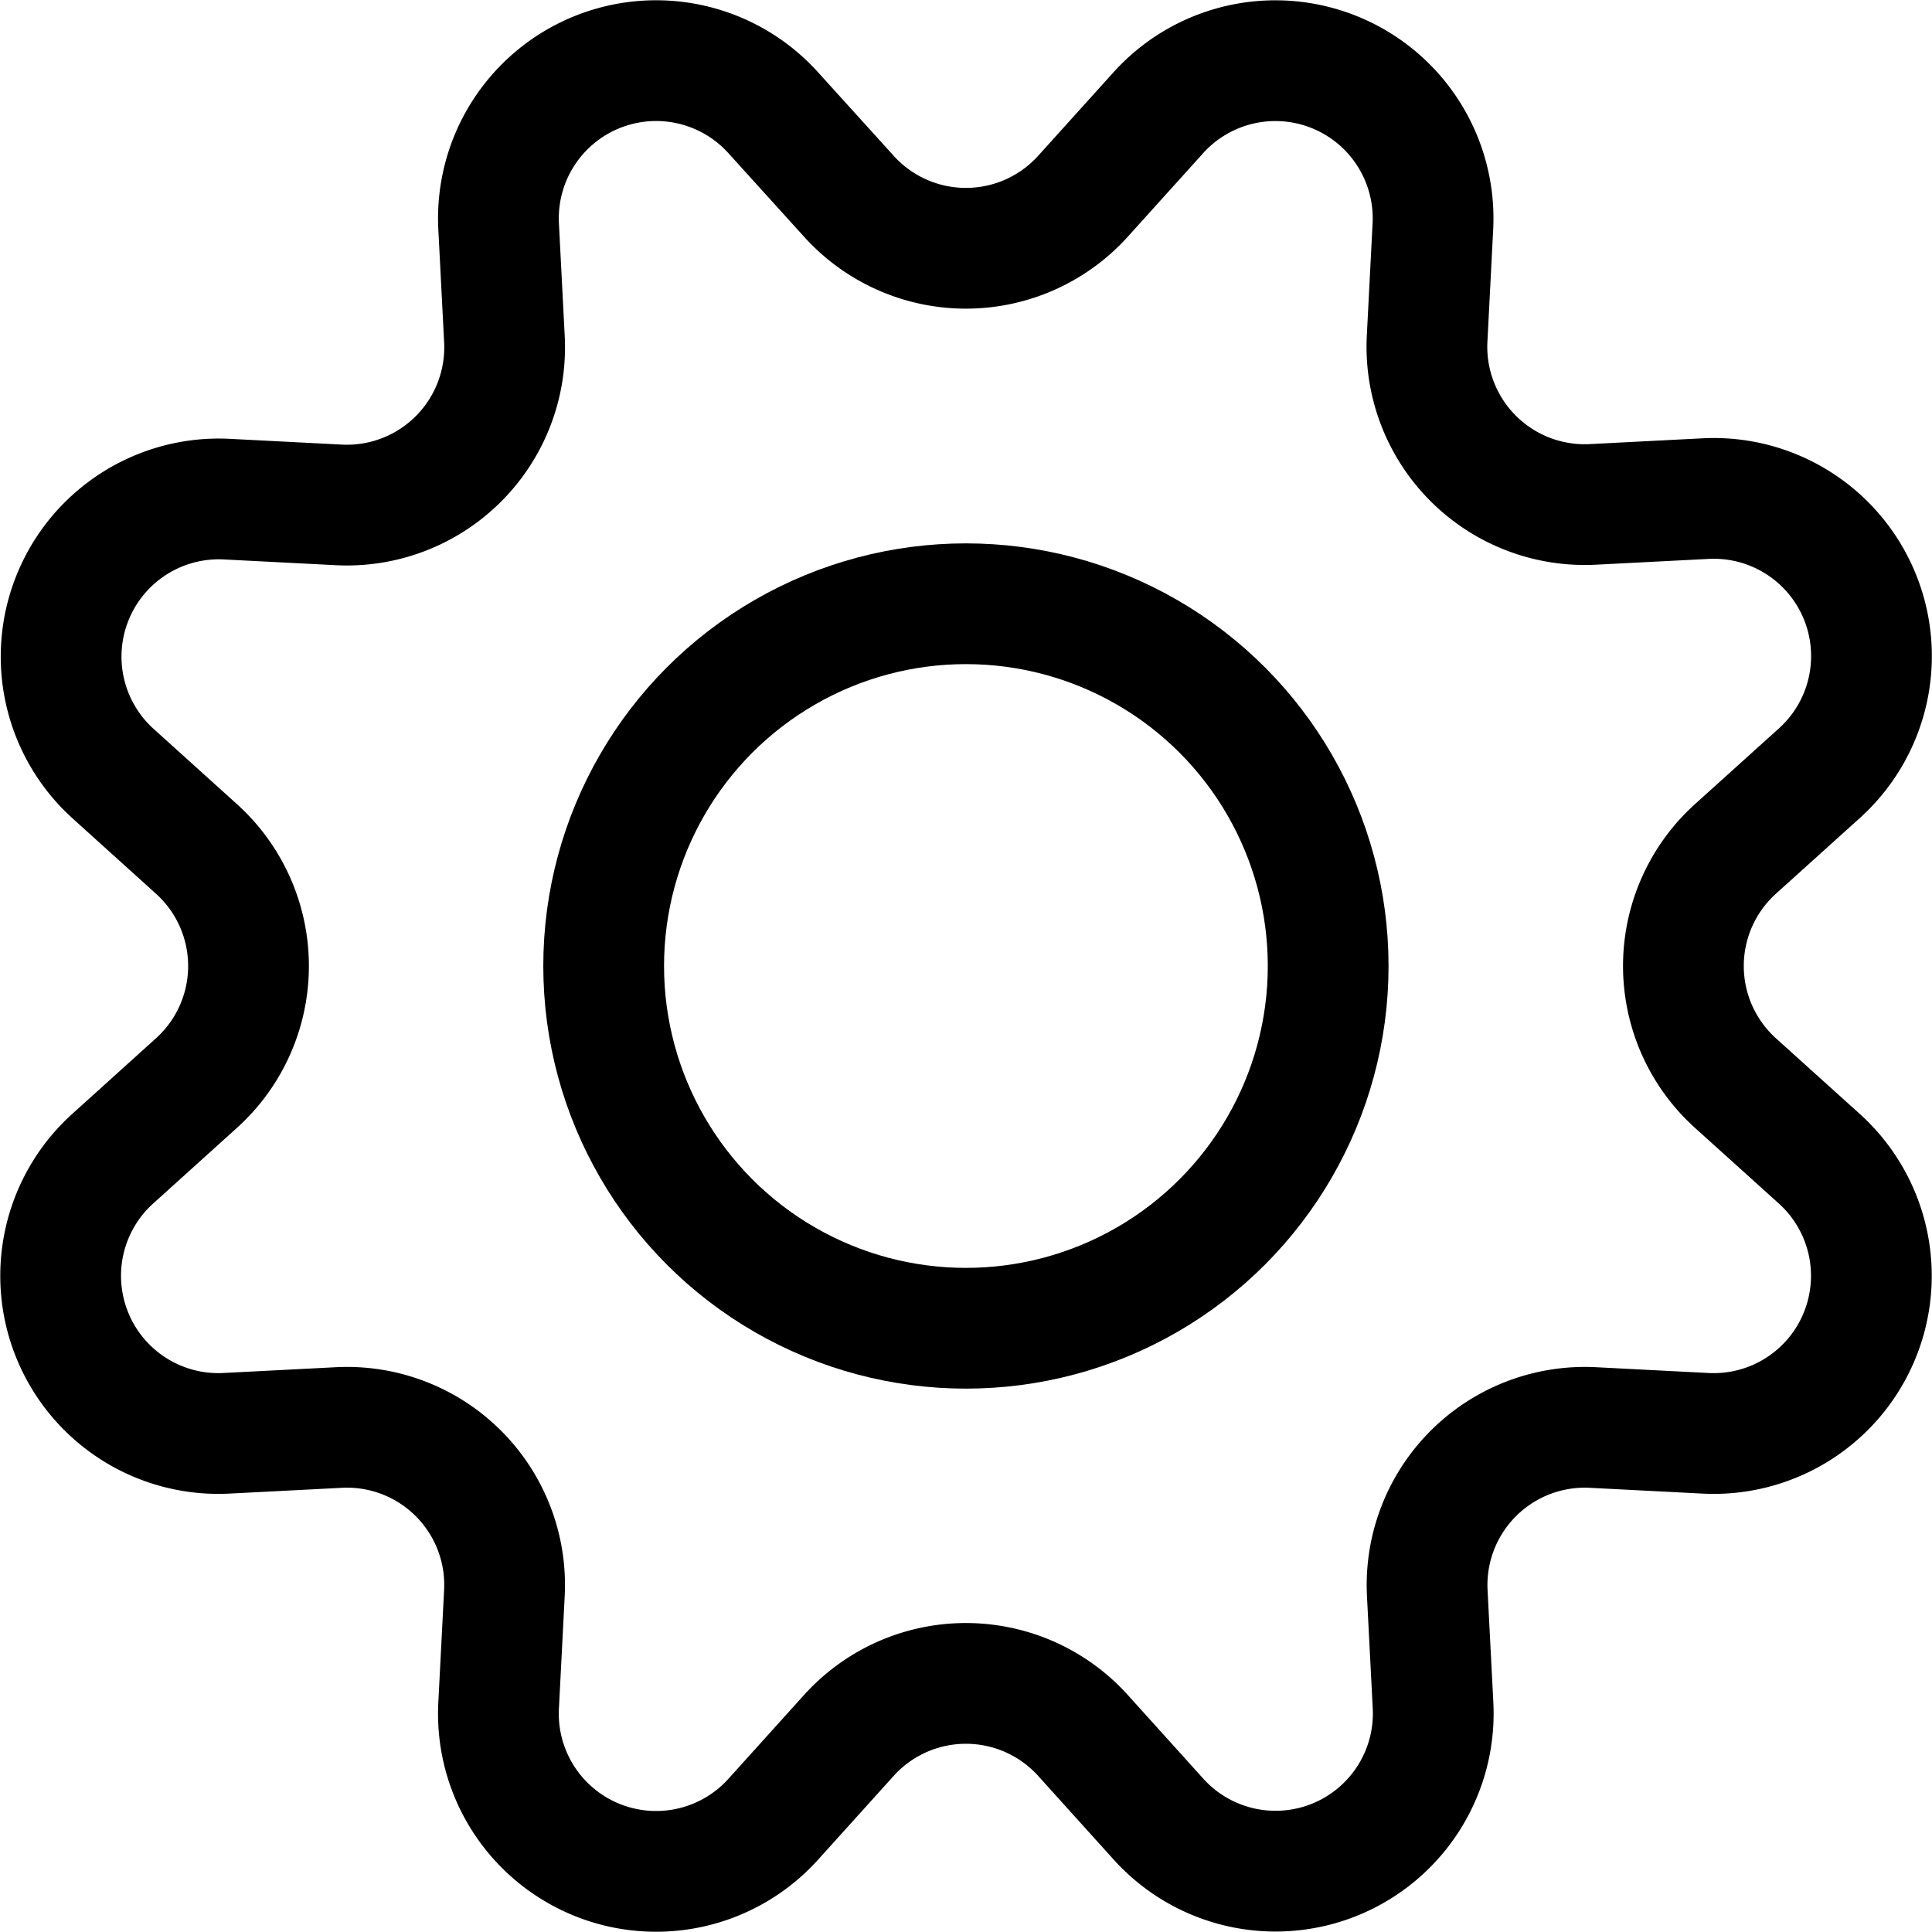 <svg xmlns="http://www.w3.org/2000/svg" viewBox="0 0 24 24"><defs><style>.a{fill:none;stroke:#000;stroke-linecap:round;stroke-linejoin:round;stroke-width:1.5px;}</style></defs><title>cog</title><path class="a" d="M10.545,2.438a1.959,1.959,0,0,0,2.908,0l.94-1.042A1.959,1.959,0,0,1,17.8,2.809l-.072,1.4a1.961,1.961,0,0,0,2.057,2.057l1.4-.072A1.959,1.959,0,0,1,22.6,9.606l-1.042.94a1.959,1.959,0,0,0,0,2.908l1.042.94a1.959,1.959,0,0,1-1.413,3.411l-1.4-.072a1.96,1.96,0,0,0-2.057,2.057l.072,1.4A1.959,1.959,0,0,1,14.393,22.6l-.94-1.042a1.959,1.959,0,0,0-2.908,0L9.605,22.6a1.959,1.959,0,0,1-3.411-1.413l.072-1.4A1.958,1.958,0,0,0,4.21,17.733l-1.4.072A1.959,1.959,0,0,1,1.4,14.394l1.041-.94a1.959,1.959,0,0,0,0-2.908L1.4,9.606A1.959,1.959,0,0,1,2.808,6.2l1.4.072A1.96,1.96,0,0,0,6.266,4.21l-.072-1.4A1.959,1.959,0,0,1,9.605,1.4Z"/><circle class="a" cx="11.999" cy="12" r="4.5"/></svg>